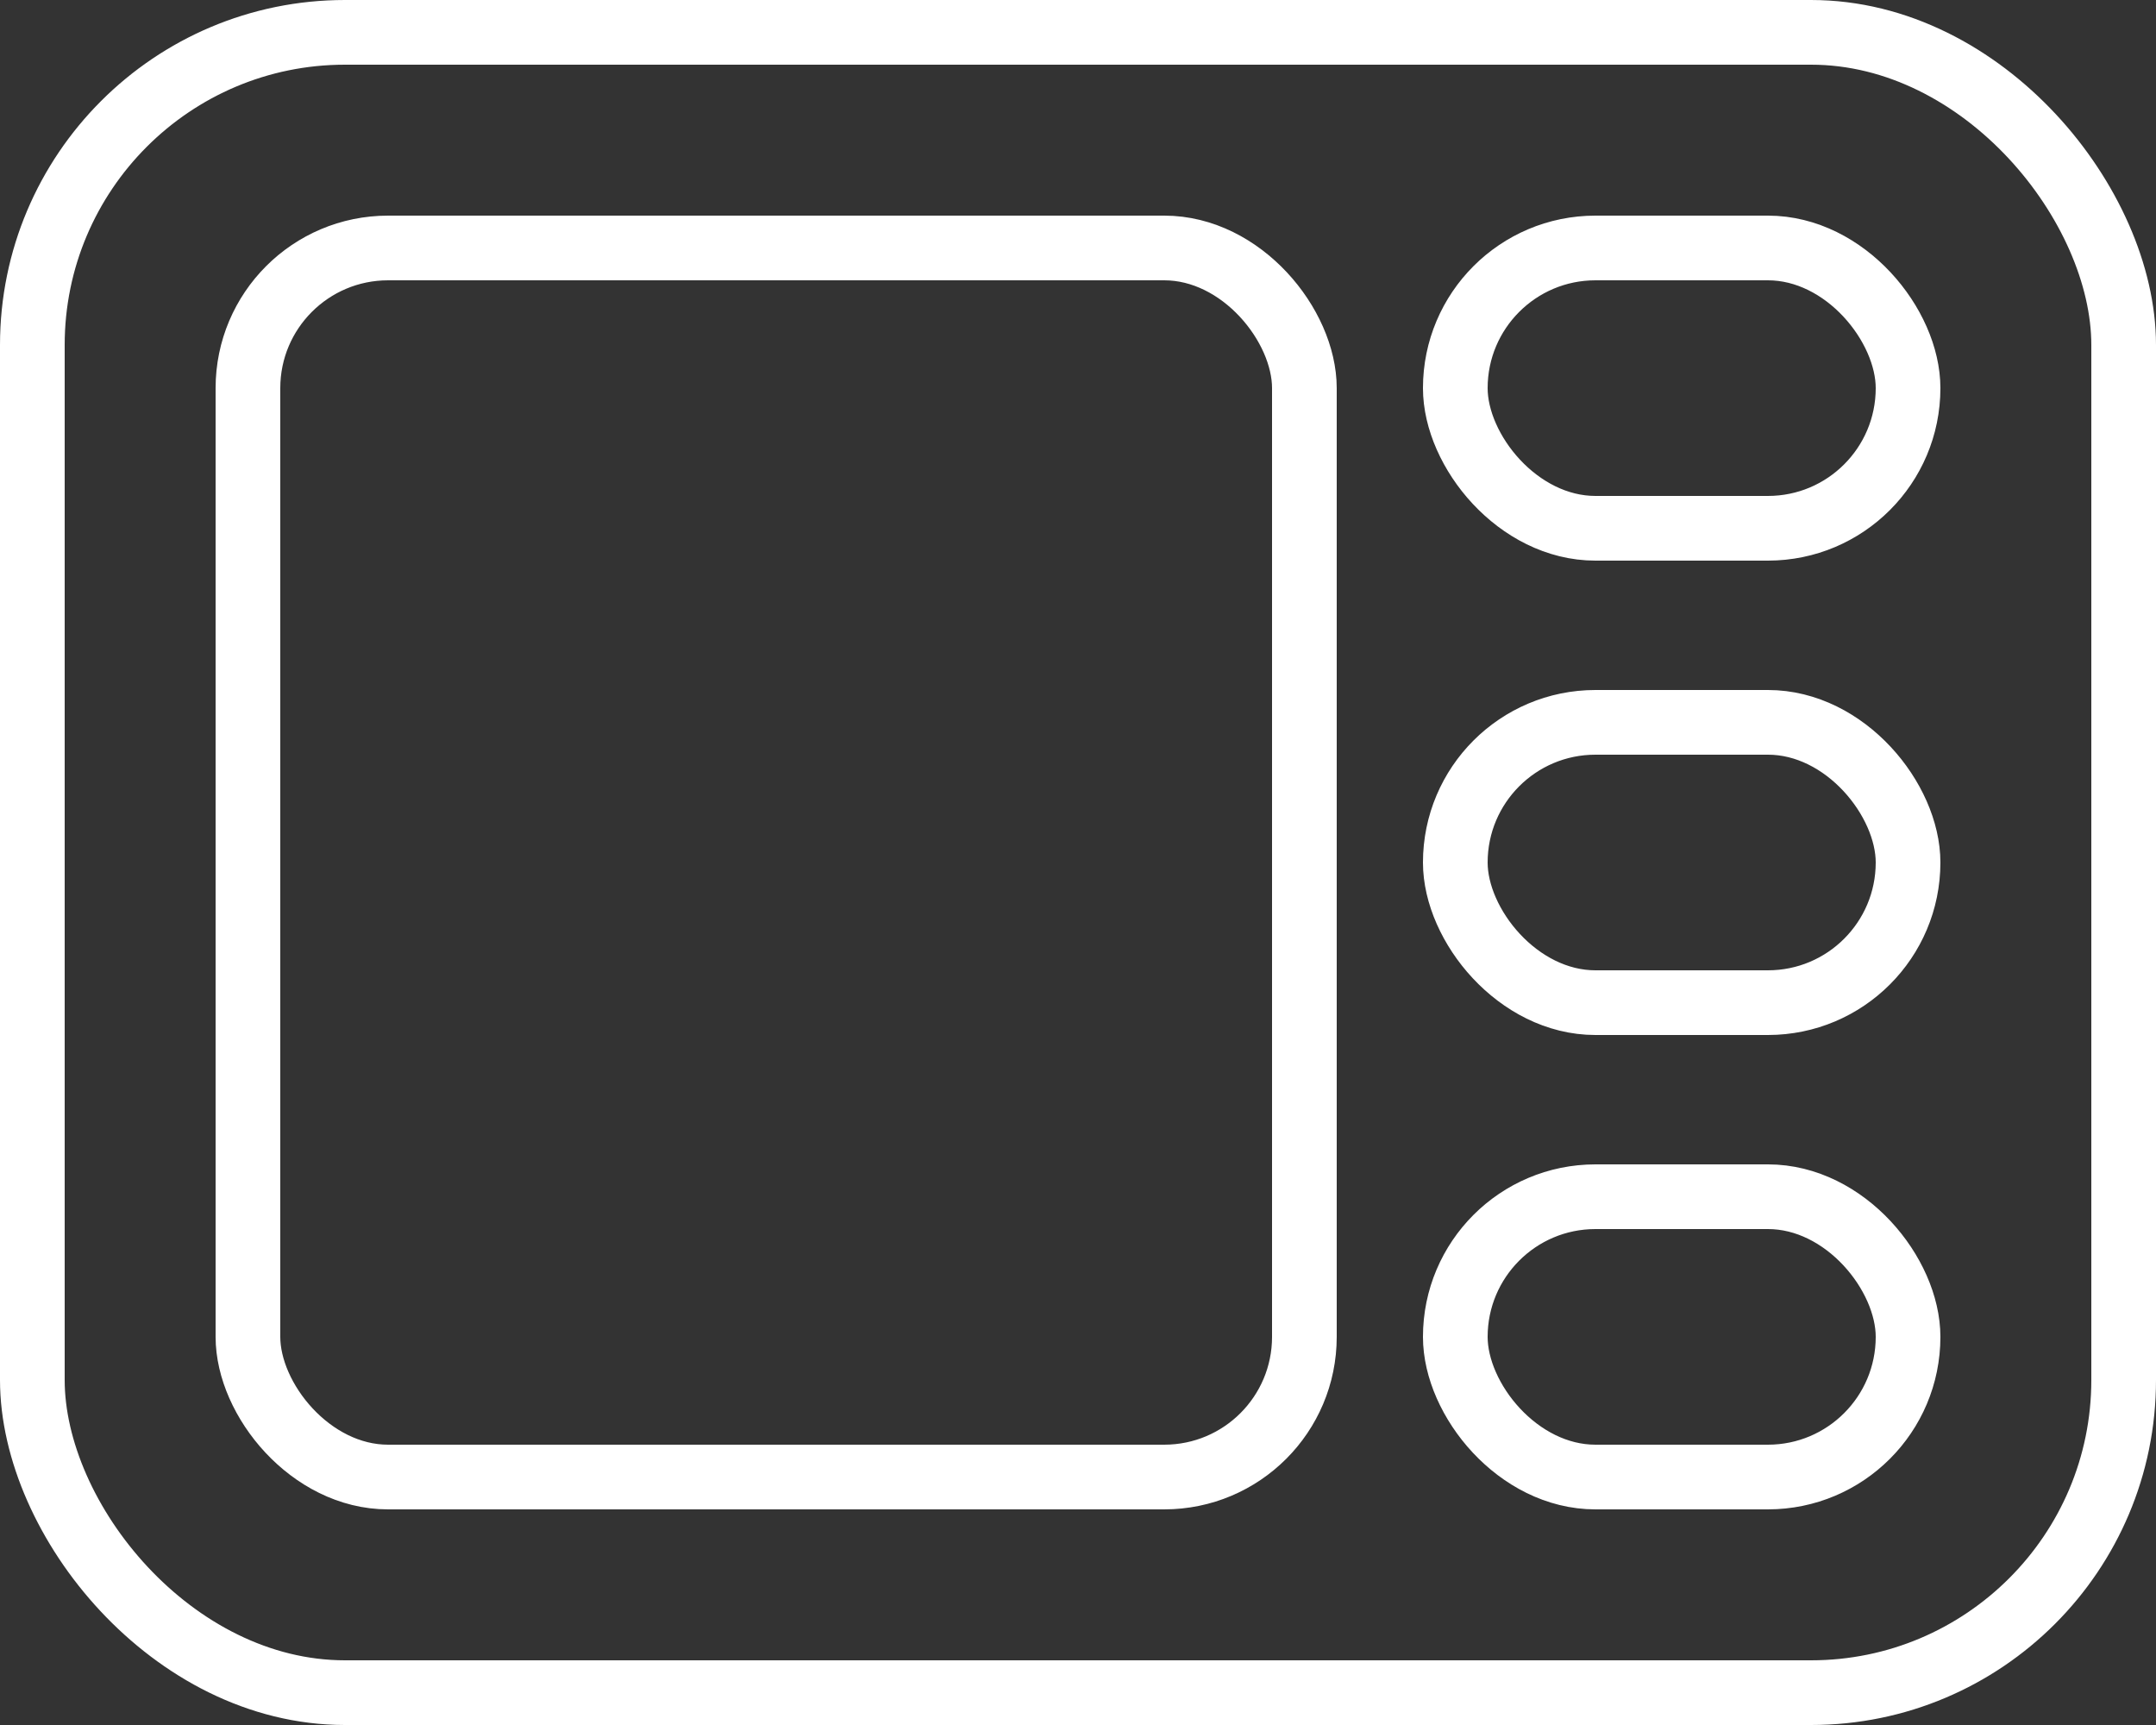 <svg xmlns="http://www.w3.org/2000/svg" width="25" height="20" viewBox="0 0 25 20">
  <rect x="0" y="0" width="25" height="20" fill="#333333" stroke="none"/>
  <g id="Tile_View_5_White" data-name="Tile View 5 White" transform="translate(-1258 -521)">
    <g id="Group_4285" data-name="Group 4285" transform="translate(-2)">
      <g id="Rectangle_976" data-name="Rectangle 976" transform="translate(1260 521)" fill="none" stroke="#fff" stroke-width="0.75">
        <rect width="25" height="20" rx="4" stroke="none"/>
        <rect x="0.375" y="0.375" width="24.25" height="19.25" rx="3.625" fill="none"/>
      </g>
      <g id="Group_4286" data-name="Group 4286" transform="translate(-0.5 -0.5)">
        <g id="Rectangle_977" data-name="Rectangle 977" transform="translate(1263 524)" fill="none" stroke="#fff" stroke-width="0.75">
          <rect width="13" height="15" rx="2" stroke="none"/>
          <rect x="0.375" y="0.375" width="12.25" height="14.25" rx="1.625" fill="none"/>
        </g>
        <g id="Rectangle_978" data-name="Rectangle 978" transform="translate(1277 524)" fill="none" stroke="#fff" stroke-width="0.75">
          <rect width="6" height="4" rx="2" stroke="none"/>
          <rect x="0.375" y="0.375" width="5.25" height="3.25" rx="1.625" fill="none"/>
        </g>
        <g id="Rectangle_1327" data-name="Rectangle 1327" transform="translate(1277 529.5)" fill="none" stroke="#fff" stroke-width="0.75">
          <rect width="6" height="4" rx="2" stroke="none"/>
          <rect x="0.375" y="0.375" width="5.25" height="3.25" rx="1.625" fill="none"/>
        </g>
        <g id="Rectangle_982" data-name="Rectangle 982" transform="translate(1277 535)" fill="none" stroke="#fff" stroke-width="0.75">
          <rect width="6" height="4" rx="2" stroke="none"/>
          <rect x="0.375" y="0.375" width="5.25" height="3.25" rx="1.625" fill="none"/>
        </g>
      </g>
    </g>
  </g>
</svg>
